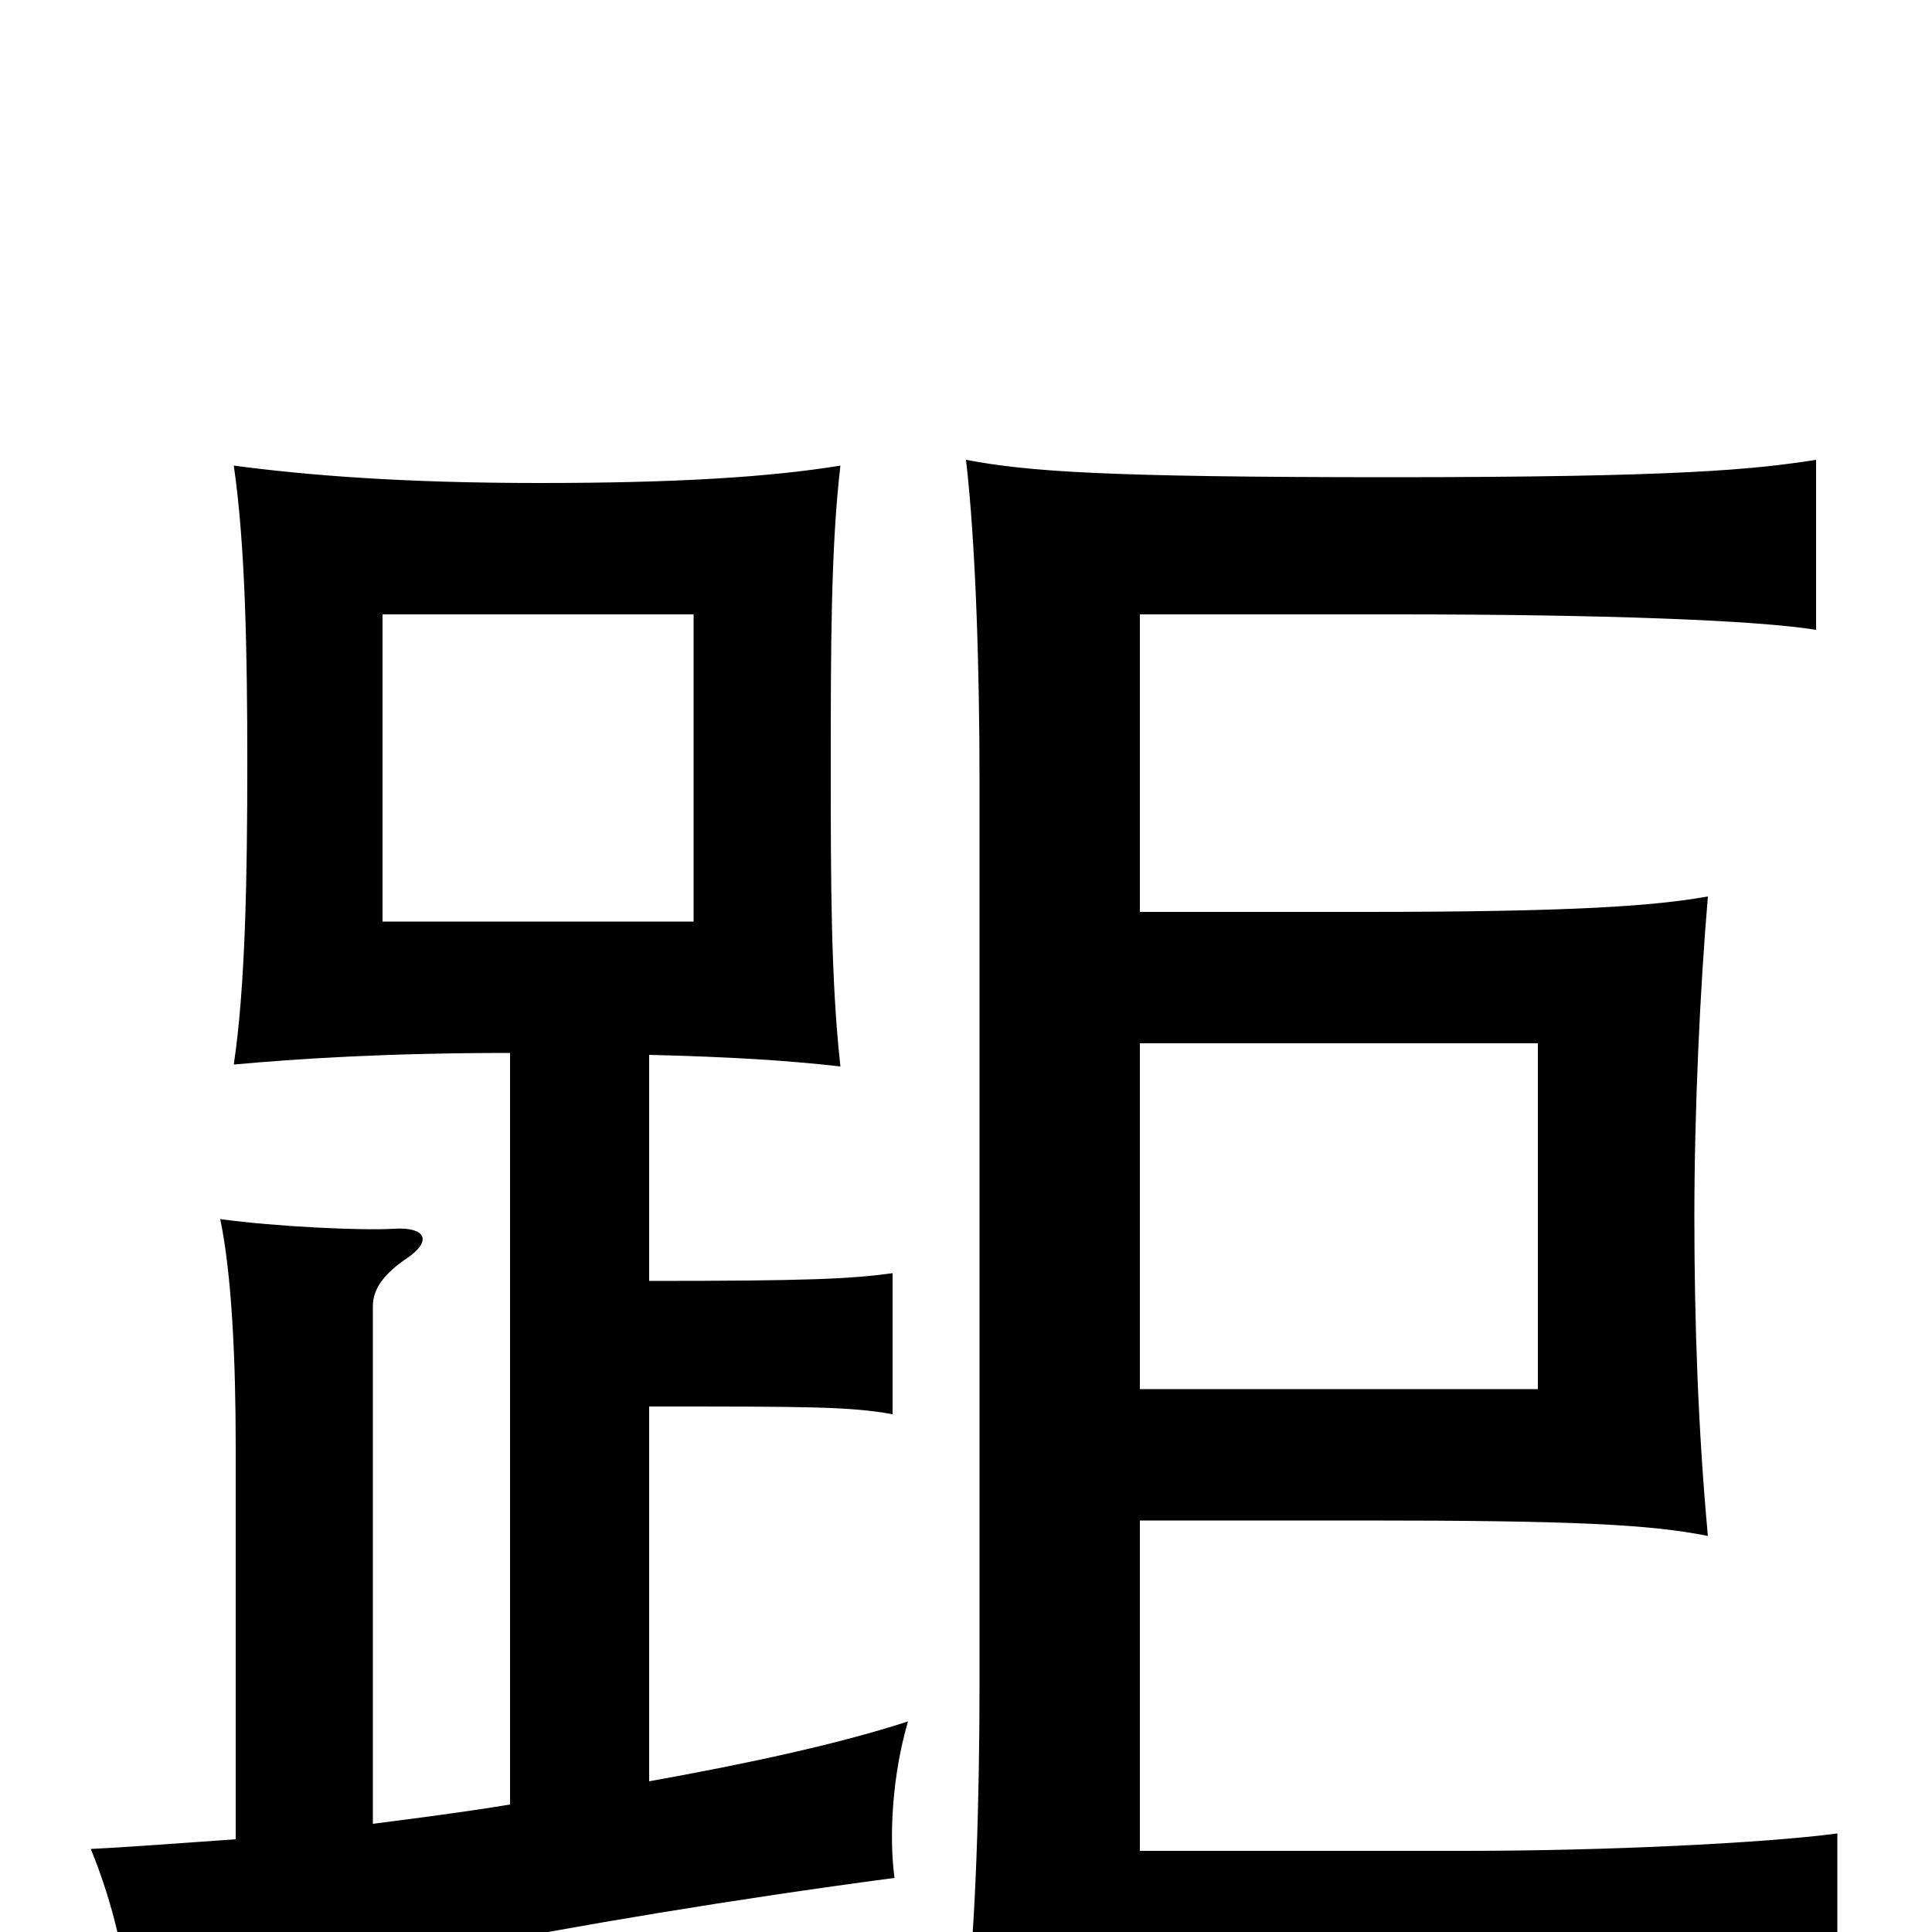 <svg xmlns="http://www.w3.org/2000/svg" viewBox="0 -1000 1000 1000">
	<path fill="#000000" d="M198 -682H359V-523H198ZM590 -528V-682H723C830 -682 909 -679 940 -674V-762C908 -757 870 -753 720 -753C570 -753 532 -756 500 -762C505 -719 507 -654 507 -596V-128C507 -70 505 0 500 38C531 33 579 29 724 29C866 29 917 32 951 38V-51C913 -46 832 -42 758 -42H590V-213H706C814 -213 854 -211 884 -205C879 -259 877 -315 877 -370C877 -426 880 -489 884 -536C856 -531 814 -528 706 -528ZM590 -281V-460H796V-281ZM264 -66C240 -62 216 -59 193 -56V-324C193 -333 199 -341 211 -349C224 -358 220 -365 204 -364C188 -363 143 -365 114 -369C120 -340 122 -296 122 -251V-48C93 -46 68 -44 47 -43C60 -11 66 19 68 49C139 26 297 -6 463 -28C460 -50 462 -82 470 -109C433 -97 386 -87 336 -78V-272C418 -272 440 -272 462 -268V-341C440 -338 418 -337 336 -337V-454C378 -453 409 -451 435 -448C430 -493 430 -545 430 -604C430 -662 430 -717 435 -759C398 -753 350 -750 279 -750C208 -750 159 -754 121 -759C127 -718 128 -662 128 -605C128 -546 127 -489 121 -449C154 -452 200 -455 264 -455Z"/>
</svg>